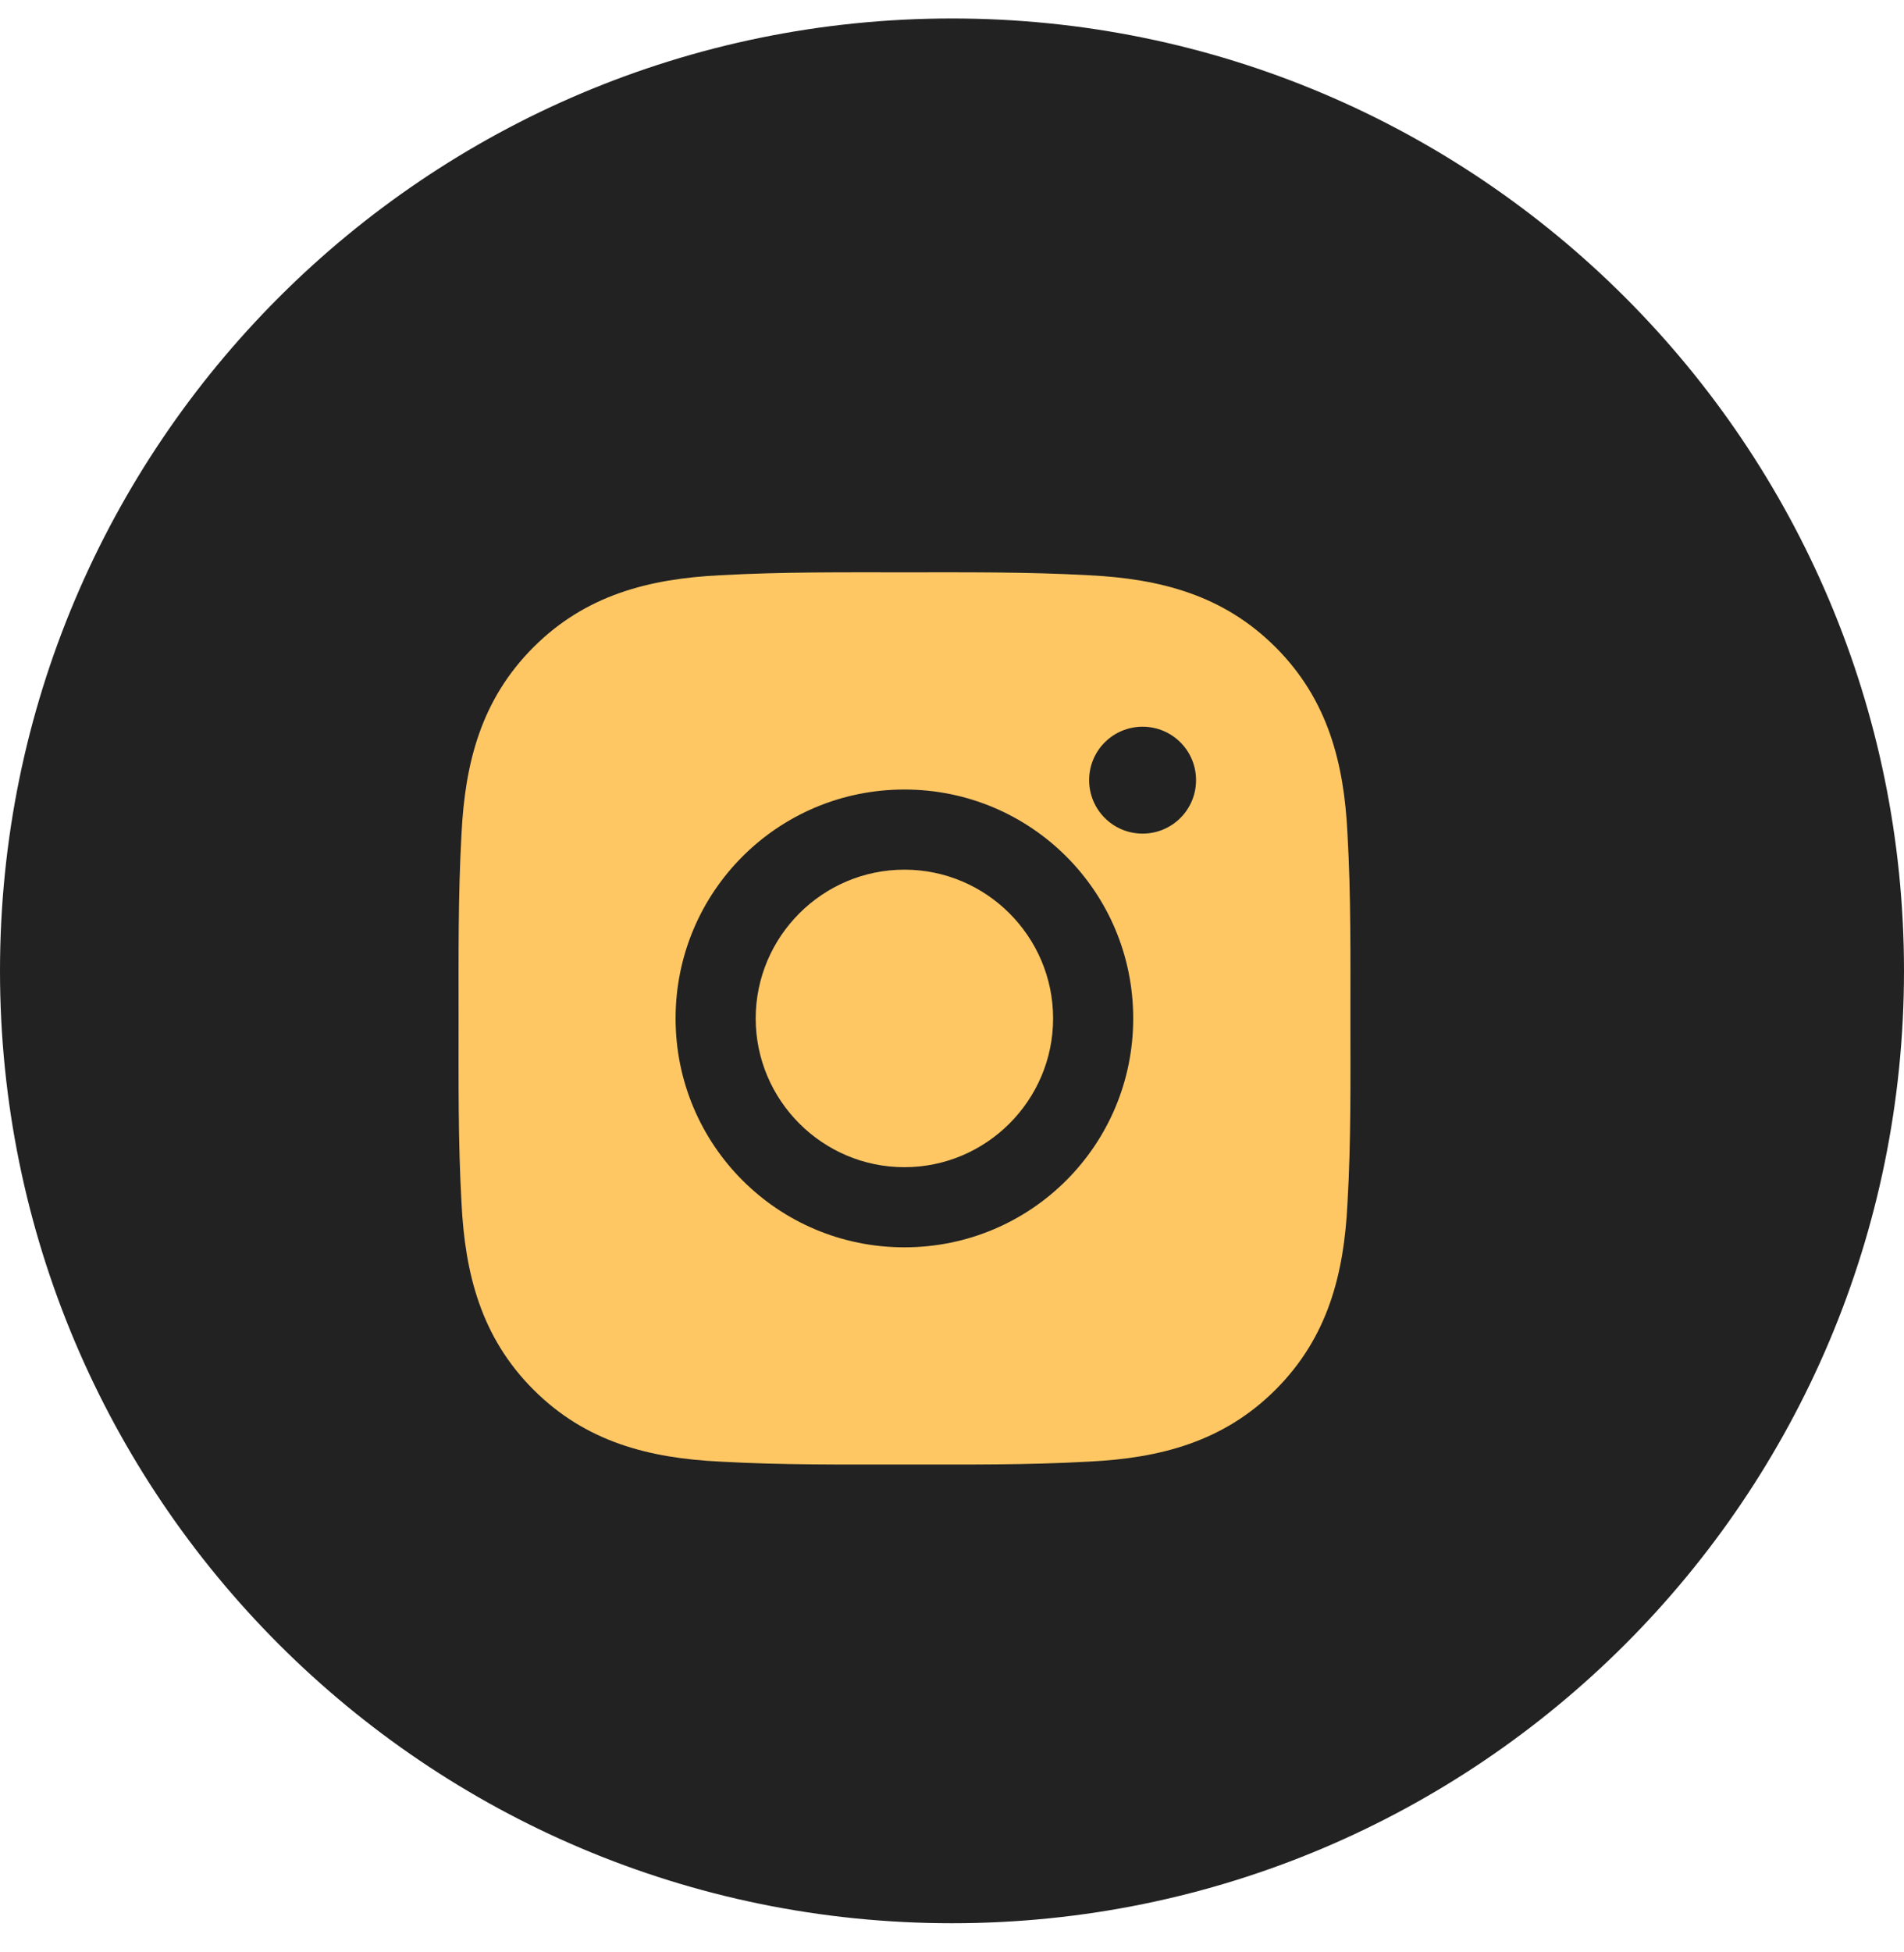 <svg width="40" height="41" viewBox="0 0 40 41" fill="none" xmlns="http://www.w3.org/2000/svg">
<g clip-path="url(#clip0_205_1163)">
<path d="M20 40.388C31.046 40.388 40 31.433 40 20.388C40 9.342 31.046 0.388 20 0.388C8.954 0.388 0 9.342 0 20.388C0 31.433 8.954 40.388 20 40.388Z" fill="#222222"/>
<path d="M19 18.263C17.28 18.263 15.876 19.667 15.876 21.387C15.876 23.108 17.28 24.511 19 24.511C20.72 24.511 22.124 23.108 22.124 21.387C22.124 19.667 20.72 18.263 19 18.263ZM28.37 21.387C28.37 20.093 28.382 18.811 28.309 17.52C28.237 16.02 27.895 14.689 26.798 13.592C25.698 12.493 24.37 12.153 22.87 12.08C21.576 12.008 20.294 12.019 19.003 12.019C17.709 12.019 16.427 12.008 15.135 12.08C13.635 12.153 12.304 12.495 11.207 13.592C10.108 14.691 9.768 16.02 9.695 17.52C9.623 18.814 9.634 20.096 9.634 21.387C9.634 22.679 9.623 23.963 9.695 25.254C9.768 26.754 10.11 28.086 11.207 29.183C12.306 30.282 13.635 30.622 15.135 30.694C16.429 30.767 17.711 30.755 19.003 30.755C20.296 30.755 21.578 30.767 22.87 30.694C24.37 30.622 25.701 30.279 26.798 29.183C27.897 28.083 28.237 26.754 28.309 25.254C28.384 23.963 28.37 22.681 28.37 21.387ZM19 26.194C16.34 26.194 14.193 24.047 14.193 21.387C14.193 18.727 16.34 16.58 19 16.58C21.66 16.58 23.807 18.727 23.807 21.387C23.807 24.047 21.66 26.194 19 26.194ZM24.004 17.506C23.383 17.506 22.881 17.004 22.881 16.383C22.881 15.762 23.383 15.261 24.004 15.261C24.625 15.261 25.127 15.762 25.127 16.383C25.127 16.531 25.098 16.677 25.042 16.813C24.985 16.949 24.903 17.073 24.798 17.178C24.694 17.282 24.57 17.364 24.434 17.421C24.298 17.477 24.151 17.506 24.004 17.506Z" fill="#FFC764"/>
</g>
<defs>
<clipPath id="clip0_205_1163">
<rect width="40" height="40" fill="white" transform="translate(0 0.388)"/>
</clipPath>
</defs>
</svg>
